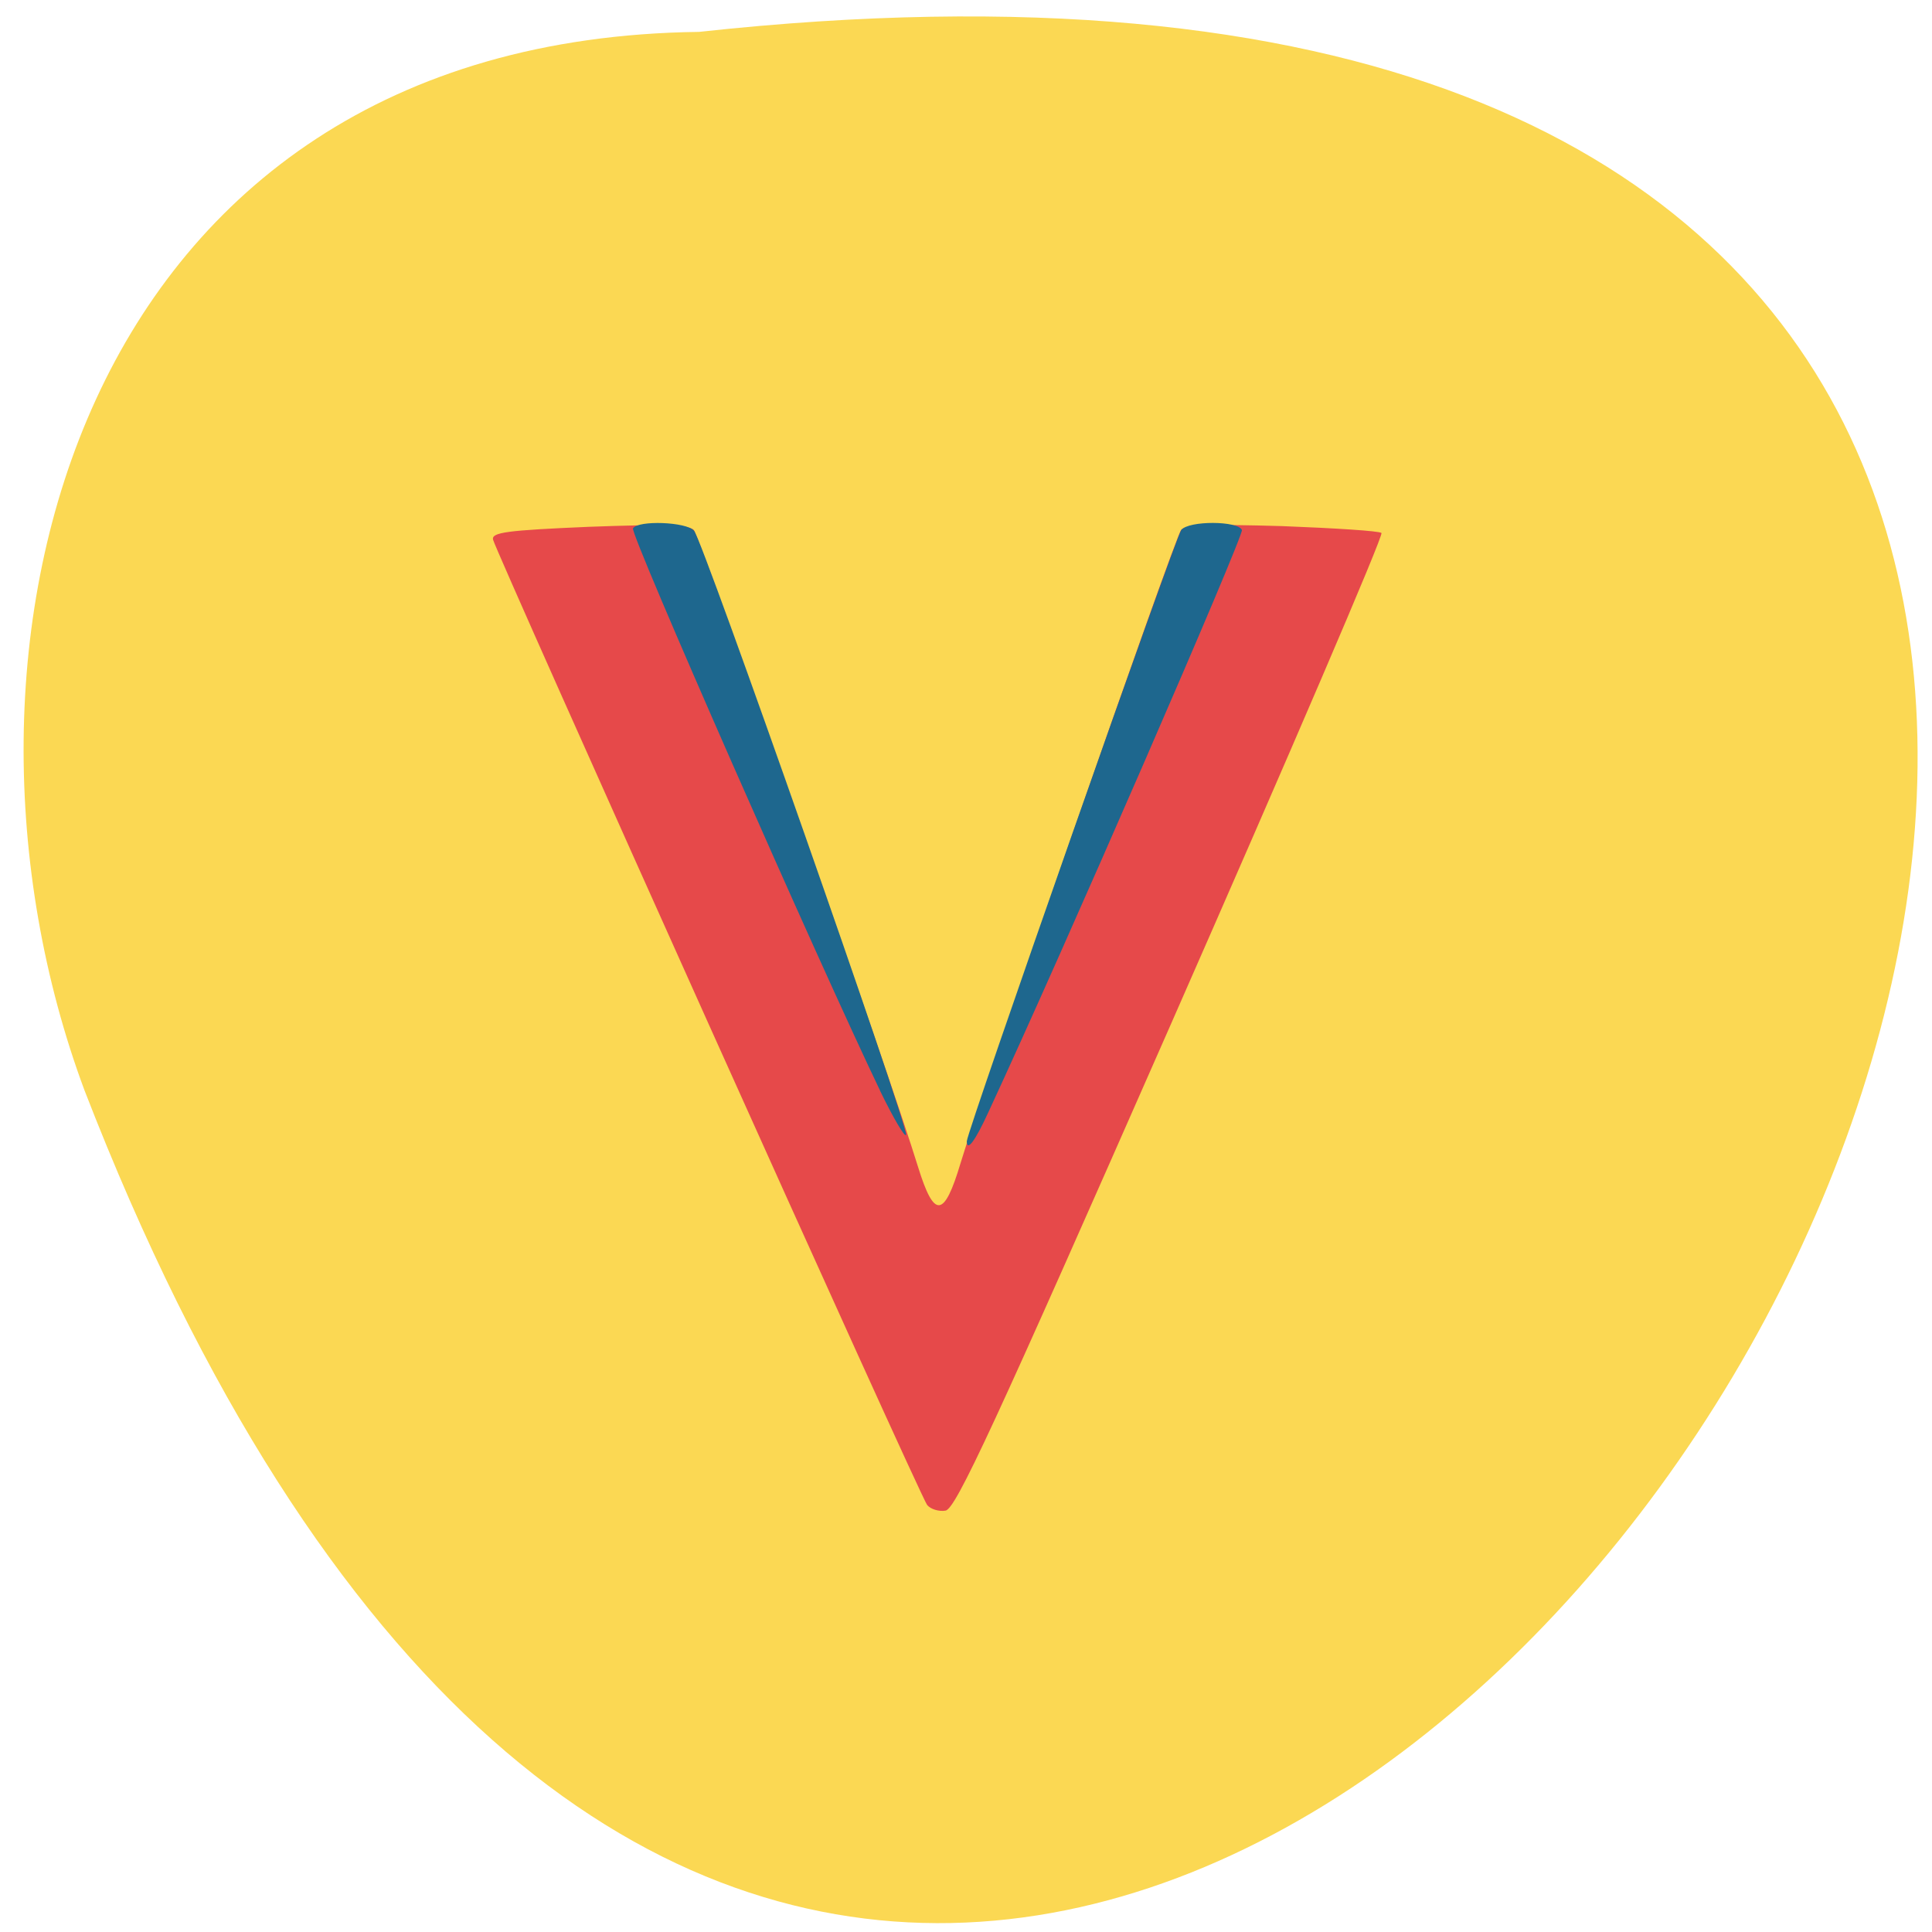 <svg xmlns="http://www.w3.org/2000/svg" viewBox="0 0 22 22"><path d="m 7.961 0.363 c 29.863 -3.254 3.852 40.08 -7 12.05 c -1.859 -5 -0.121 -11.961 7 -12.05" fill="#fbd853"/><path d="m 10.559 17.14 c -0.078 -0.09 -4.906 -10.84 -4.945 -10.996 c -0.016 -0.082 0.156 -0.105 1.09 -0.145 c 0.828 -0.031 1.133 -0.023 1.195 0.035 c 0.07 0.07 2.238 6.215 2.555 7.254 c 0.184 0.594 0.297 0.582 0.484 -0.043 c 0.246 -0.824 2.441 -7.129 2.512 -7.211 c 0.047 -0.059 0.352 -0.066 1.152 -0.043 c 0.598 0.023 1.105 0.055 1.129 0.078 c 0.027 0.023 -1.051 2.531 -2.391 5.578 c -2.023 4.598 -2.457 5.539 -2.574 5.555 c -0.074 0.012 -0.168 -0.016 -0.207 -0.063" fill="#e6494a"/><path d="m 11.01 12.992 c 0 -0.102 2.379 -6.883 2.441 -6.957 c 0.086 -0.109 0.648 -0.105 0.691 0 c 0.023 0.063 -2.023 4.77 -2.887 6.629 c -0.152 0.332 -0.246 0.457 -0.246 0.328 m -0.988 -0.574 c -0.691 -1.438 -2.852 -6.344 -2.813 -6.402 c 0.059 -0.094 0.609 -0.074 0.695 0.027 c 0.102 0.113 2.445 6.793 2.414 6.879 c -0.012 0.035 -0.145 -0.191 -0.297 -0.504" fill="#1e678e"/></svg>